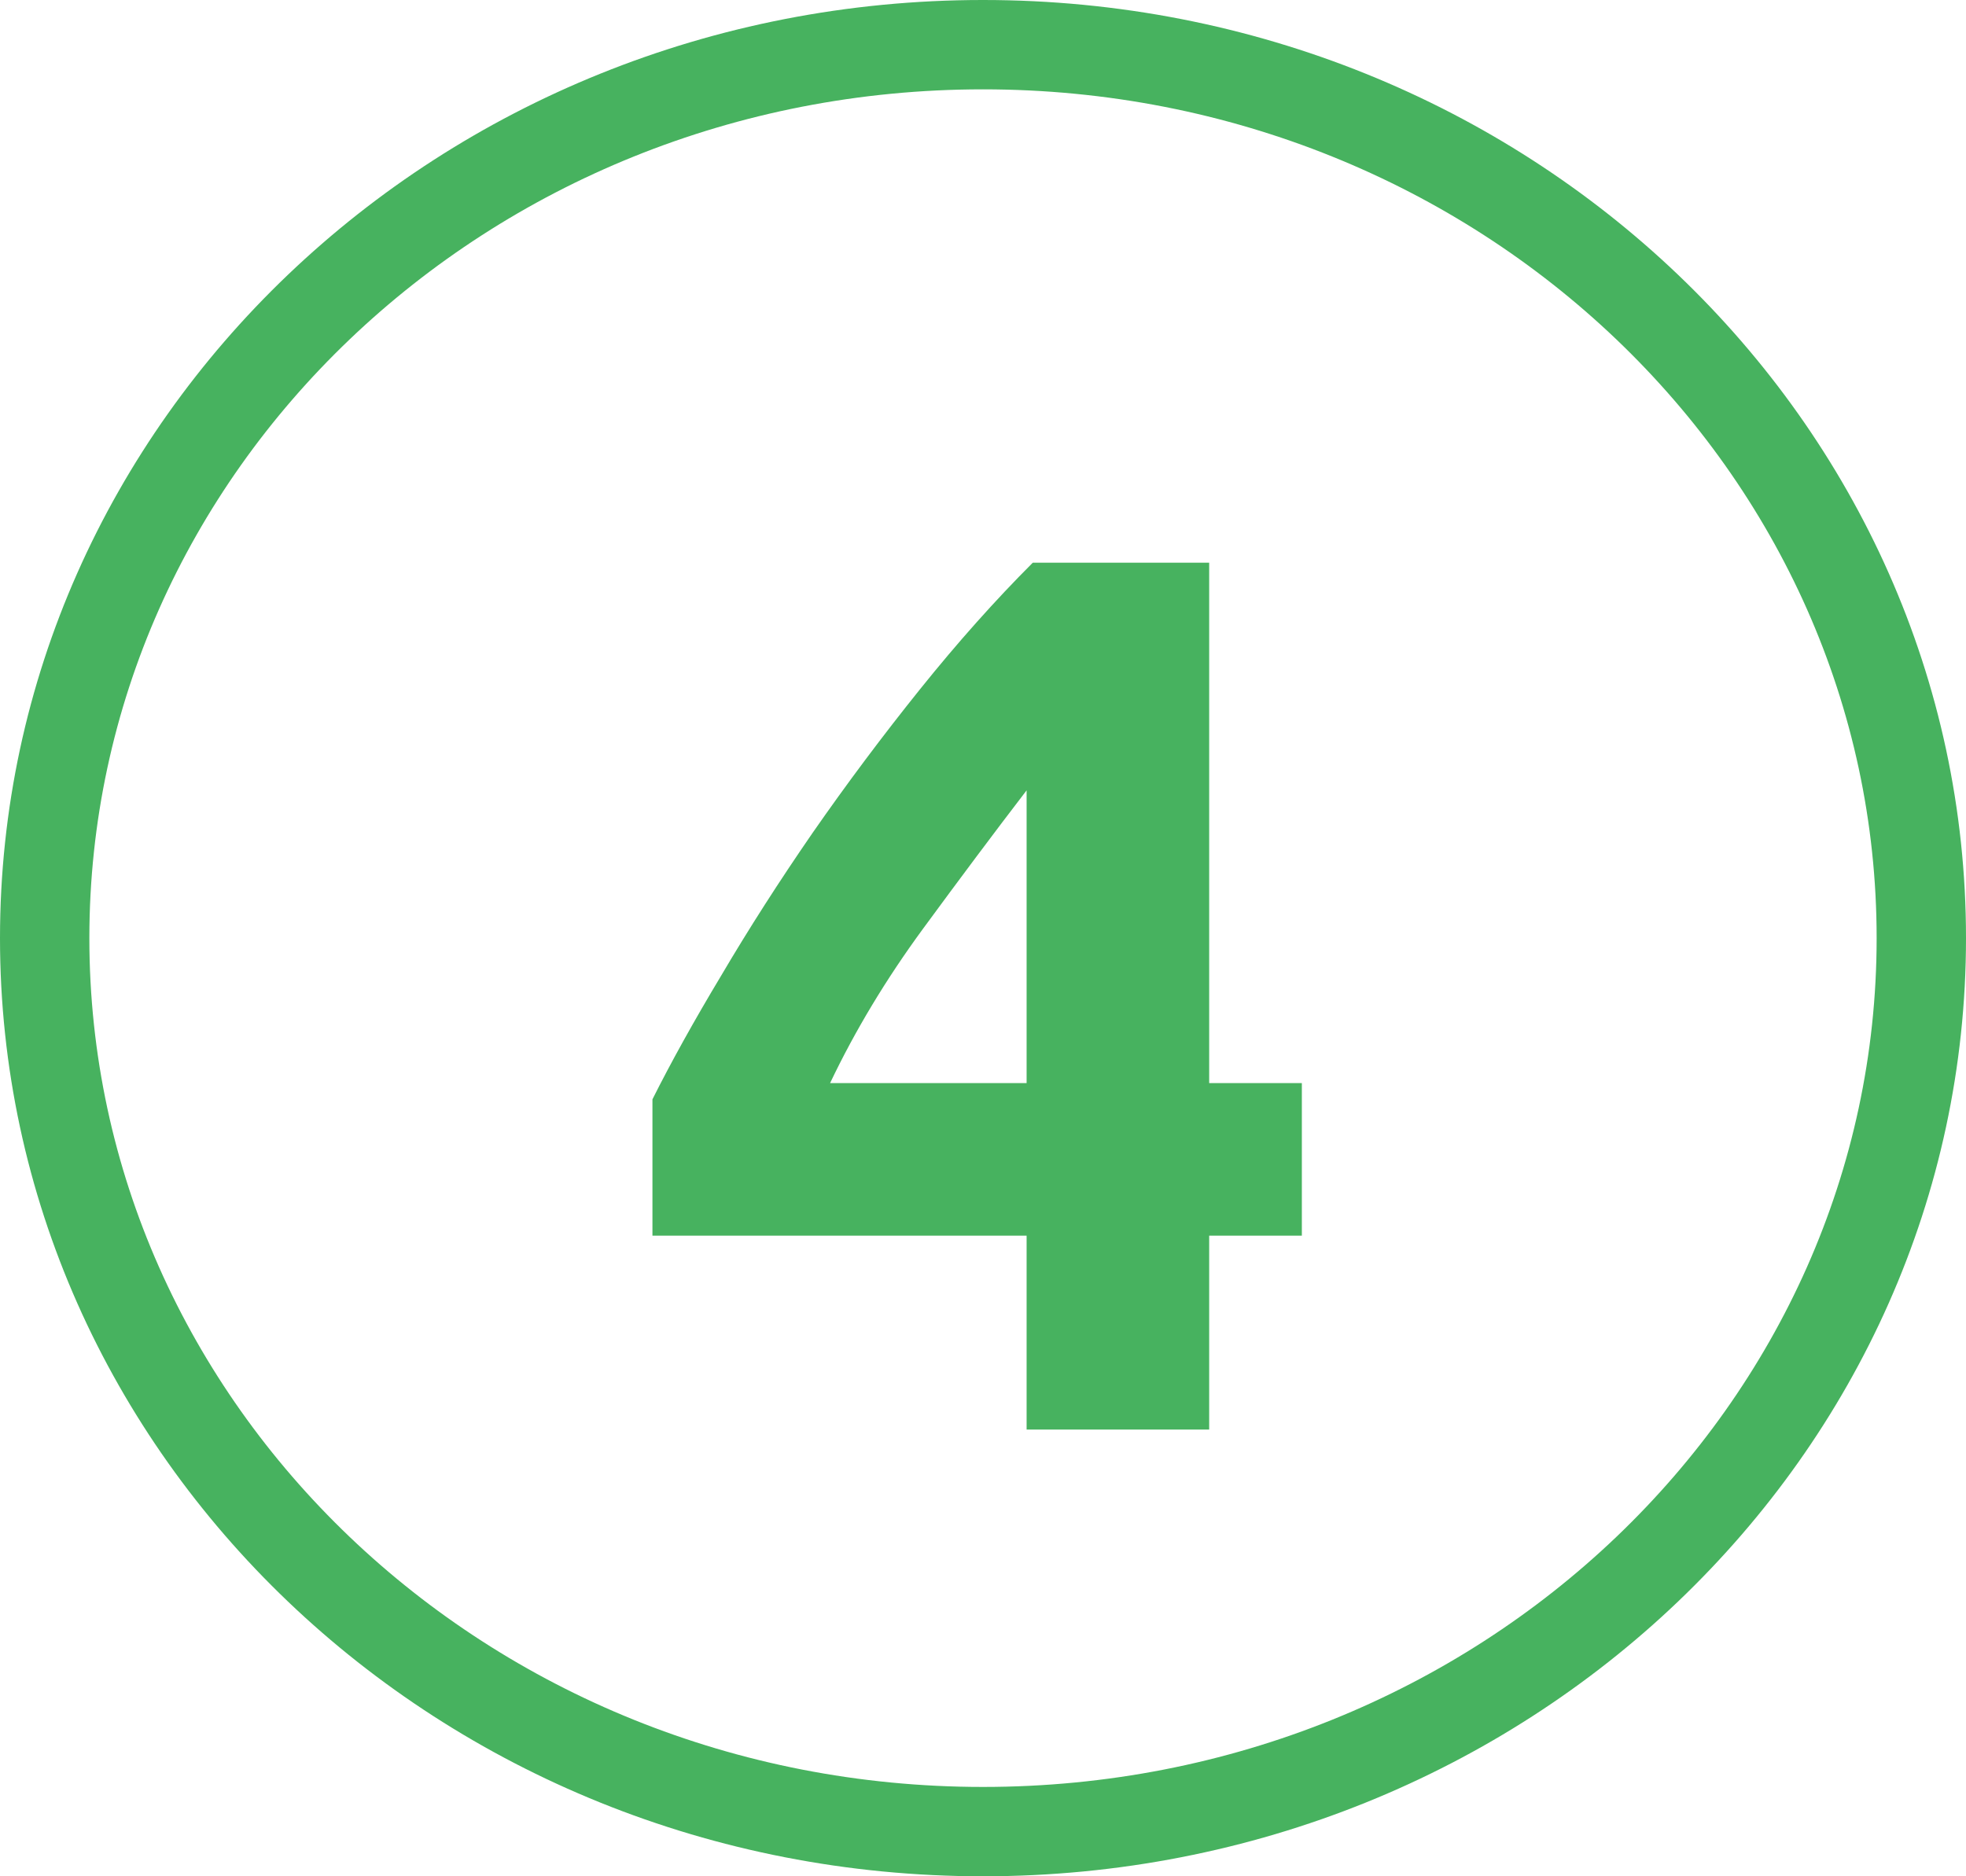 <svg width="22" height="21" viewBox="0 0 22 21" fill="none" xmlns="http://www.w3.org/2000/svg">
<path d="M21.5 10.5C21.5 16.001 16.821 20.5 11 20.5C5.179 20.5 0.5 16.001 0.5 10.5C0.5 4.999 5.179 0.5 11 0.5C16.821 0.5 21.5 4.999 21.5 10.5Z" stroke="#47B25F"/>
<path d="M11.488 8.846C11.123 9.322 10.736 9.84 10.325 10.4C9.915 10.96 9.569 11.534 9.289 12.122H11.488V8.846ZM13.531 6.298V12.122H14.568V13.83H13.531V16H11.488V13.83H7.301V12.304C7.507 11.893 7.763 11.431 8.071 10.918C8.379 10.395 8.72 9.863 9.093 9.322C9.476 8.771 9.877 8.235 10.297 7.712C10.717 7.189 11.137 6.718 11.557 6.298H13.531Z" fill="#47B25F"/>
</svg>
